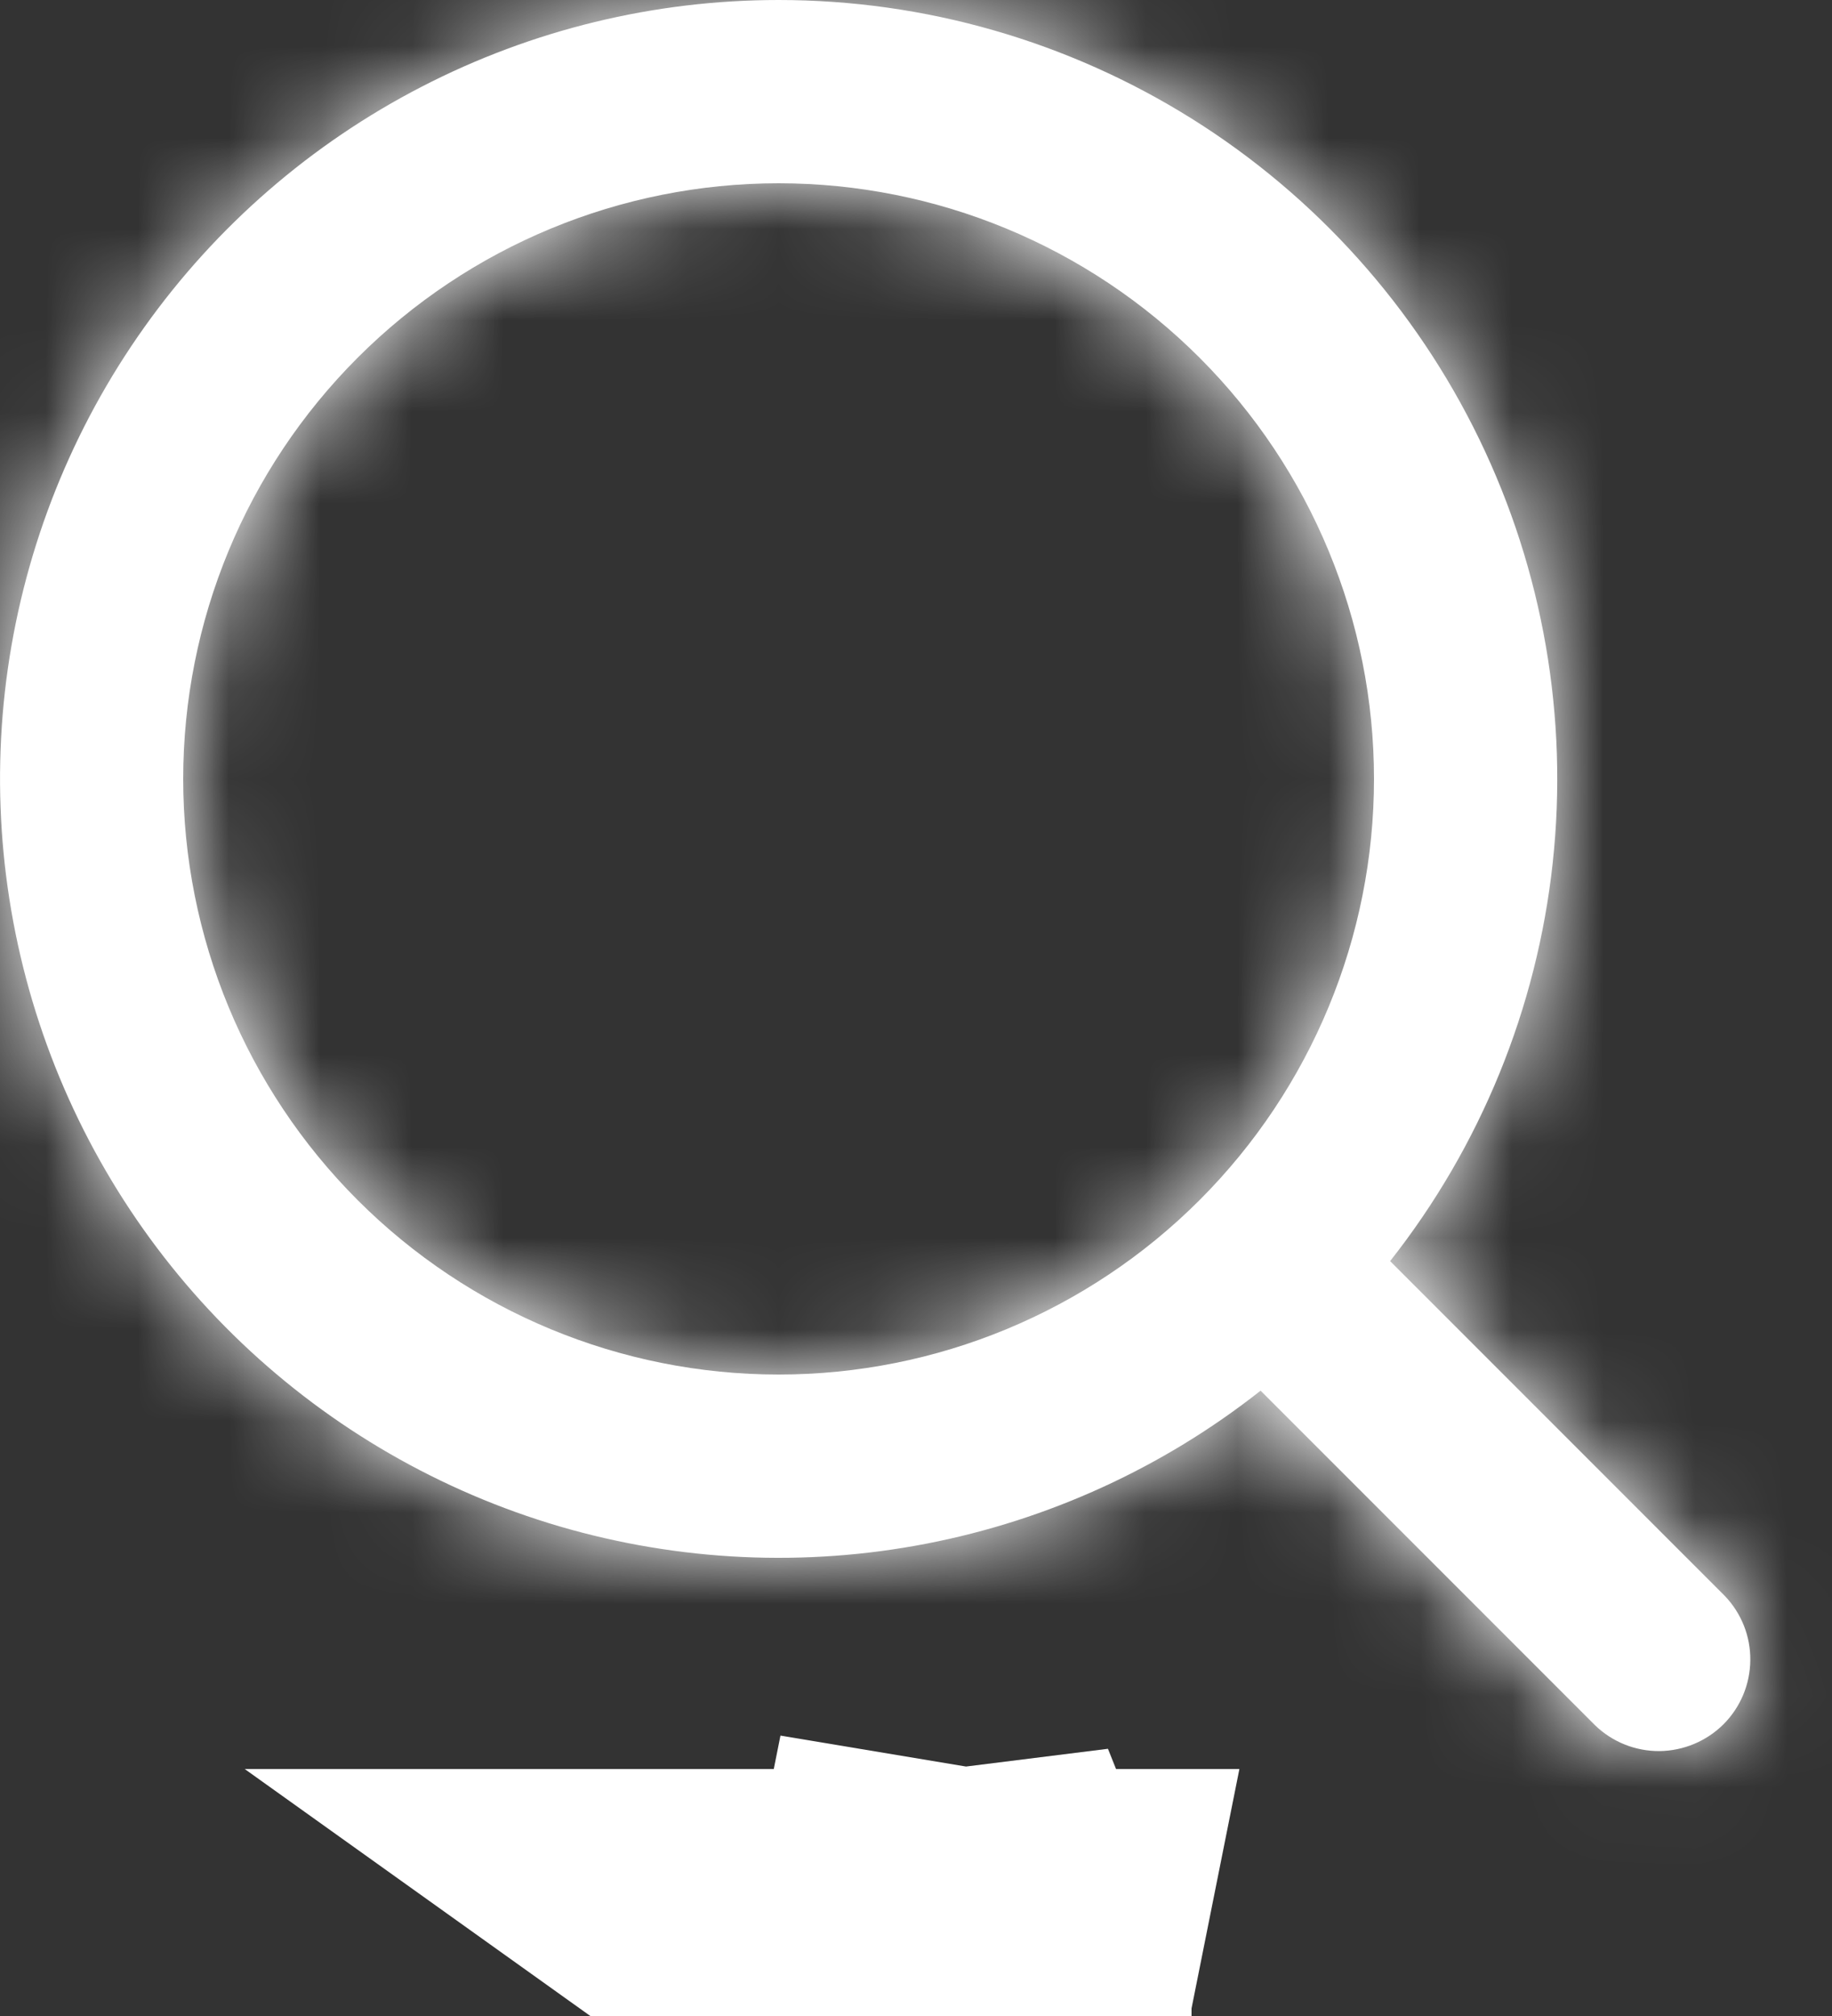 <svg xmlns="http://www.w3.org/2000/svg" width="20" height="22" viewBox="0 0 20 22" fill="none">
  <rect x="0" y="0" width="20" height="22" fill="#333333" stroke="none"/>
  <path d="M10.48 21.81L10.473 21.805L10.481 21.805L10.48 21.81ZM10.48 21.81L10.495 21.814M10.48 21.81L10.483 21.805L10.491 21.804L10.495 21.814M10.495 21.814L10.507 21.81M10.495 21.814L10.497 21.804L10.503 21.805L10.507 21.81M10.507 21.81L10.508 21.809L10.508 21.805L10.505 21.805L10.507 21.81Z" stroke="white" stroke-width="5"/>
  <mask id="path-2-inside-1_406_21" fill="white">
    <path fill-rule="evenodd" clip-rule="evenodd" d="M8.5 1.91687e-08C7.144 0 5.809 0.324 4.604 0.946C3.399 1.567 2.361 2.467 1.575 3.572C0.789 4.676 0.279 5.952 0.086 7.294C-0.106 8.636 0.026 10.004 0.47 11.285C0.914 12.565 1.657 13.721 2.639 14.656C3.621 15.59 4.811 16.277 6.112 16.658C7.413 17.038 8.786 17.103 10.117 16.845C11.447 16.587 12.697 16.015 13.762 15.176L17.414 18.828C17.602 19.01 17.855 19.111 18.117 19.109C18.379 19.106 18.63 19.001 18.816 18.816C19.001 18.63 19.106 18.38 19.108 18.117C19.111 17.855 19.01 17.603 18.828 17.414L15.176 13.762C16.164 12.509 16.779 11.002 16.951 9.416C17.123 7.829 16.845 6.226 16.148 4.79C15.451 3.354 14.365 2.143 13.012 1.296C11.659 0.449 10.096 -0 8.5 1.91687e-08ZM2 8.5C2 6.776 2.685 5.123 3.904 3.904C5.123 2.685 6.776 2 8.5 2C10.224 2 11.877 2.685 13.096 3.904C14.315 5.123 15 6.776 15 8.5C15 10.224 14.315 11.877 13.096 13.096C11.877 14.315 10.224 15 8.5 15C6.776 15 5.123 14.315 3.904 13.096C2.685 11.877 2 10.224 2 8.5Z"/>
  </mask>
  <path fill-rule="evenodd" clip-rule="evenodd" d="M8.5 1.91687e-08C7.144 0 5.809 0.324 4.604 0.946C3.399 1.567 2.361 2.467 1.575 3.572C0.789 4.676 0.279 5.952 0.086 7.294C-0.106 8.636 0.026 10.004 0.47 11.285C0.914 12.565 1.657 13.721 2.639 14.656C3.621 15.59 4.811 16.277 6.112 16.658C7.413 17.038 8.786 17.103 10.117 16.845C11.447 16.587 12.697 16.015 13.762 15.176L17.414 18.828C17.602 19.01 17.855 19.111 18.117 19.109C18.379 19.106 18.63 19.001 18.816 18.816C19.001 18.63 19.106 18.38 19.108 18.117C19.111 17.855 19.01 17.603 18.828 17.414L15.176 13.762C16.164 12.509 16.779 11.002 16.951 9.416C17.123 7.829 16.845 6.226 16.148 4.79C15.451 3.354 14.365 2.143 13.012 1.296C11.659 0.449 10.096 -0 8.5 1.91687e-08ZM2 8.5C2 6.776 2.685 5.123 3.904 3.904C5.123 2.685 6.776 2 8.5 2C10.224 2 11.877 2.685 13.096 3.904C14.315 5.123 15 6.776 15 8.5C15 10.224 14.315 11.877 13.096 13.096C11.877 14.315 10.224 15 8.5 15C6.776 15 5.123 14.315 3.904 13.096C2.685 11.877 2 10.224 2 8.5Z" fill="white"/>
  <path d="M8.5 1.91687e-08L8.499 -11H8.499L8.5 1.91687e-08ZM13.762 15.176L21.54 7.398L14.629 0.487L6.953 6.536L13.762 15.176ZM17.414 18.828L9.636 26.606L9.703 26.674L9.772 26.74L17.414 18.828ZM18.828 17.414L26.74 9.772L26.674 9.703L26.606 9.636L18.828 17.414ZM15.176 13.762L6.537 6.952L0.486 14.629L7.398 21.54L15.176 13.762ZM2 8.5H-9H2ZM8.5 2V-9V2ZM15 8.5H26H15ZM8.499 -11C5.389 -11 2.325 -10.256 -0.438 -8.83L9.647 10.722C9.292 10.905 8.899 11 8.501 11L8.499 -11ZM-0.438 -8.83C-3.202 -7.405 -5.585 -5.339 -7.387 -2.806L10.537 9.949C10.306 10.274 10.001 10.539 9.647 10.722L-0.438 -8.83ZM-7.387 -2.806C-9.19 -0.272 -10.361 2.655 -10.802 5.733L10.975 8.855C10.919 9.249 10.768 9.625 10.537 9.949L-7.387 -2.806ZM-10.802 5.733C-11.243 8.811 -10.942 11.95 -9.923 14.888L10.863 7.681C10.993 8.058 11.032 8.46 10.975 8.855L-10.802 5.733ZM-9.923 14.888C-8.905 17.826 -7.198 20.478 -4.946 22.622L10.225 6.689C10.513 6.964 10.732 7.304 10.863 7.681L-9.923 14.888ZM-4.946 22.622C-2.695 24.766 0.037 26.341 3.022 27.215L9.203 6.101C9.585 6.213 9.936 6.415 10.225 6.689L-4.946 22.622ZM3.022 27.215C6.006 28.088 9.156 28.235 12.209 27.644L8.025 6.046C8.416 5.97 8.82 5.989 9.203 6.101L3.022 27.215ZM12.209 27.644C15.261 27.053 18.128 25.74 20.57 23.816L6.953 6.536C7.266 6.29 7.634 6.121 8.025 6.046L12.209 27.644ZM5.984 22.954L9.636 26.606L25.192 11.05L21.54 7.398L5.984 22.954ZM9.772 26.74C12.035 28.926 15.066 30.136 18.213 30.108L18.022 8.109C20.643 8.086 23.17 9.094 25.056 10.916L9.772 26.74ZM18.213 30.108C21.359 30.081 24.369 28.819 26.594 26.594L11.037 11.038C12.892 9.184 15.4 8.132 18.022 8.109L18.213 30.108ZM26.594 26.594C28.819 24.369 30.081 21.359 30.108 18.213L8.109 18.022C8.132 15.4 9.183 12.892 11.037 11.038L26.594 26.594ZM30.108 18.213C30.135 15.067 28.926 12.035 26.74 9.772L10.916 25.056C9.094 23.17 8.086 20.644 8.109 18.022L30.108 18.213ZM26.606 9.636L22.954 5.984L7.398 21.54L11.05 25.192L26.606 9.636ZM23.815 20.572C26.081 17.696 27.492 14.241 27.887 10.601L6.015 8.231C6.065 7.764 6.246 7.321 6.537 6.952L23.815 20.572ZM27.887 10.601C28.281 6.961 27.643 3.283 26.045 -0.011L6.251 9.591C6.046 9.169 5.964 8.697 6.015 8.231L27.887 10.601ZM26.045 -0.011C24.447 -3.305 21.954 -6.083 18.851 -8.026L7.173 10.619C6.776 10.37 6.456 10.014 6.251 9.591L26.045 -0.011ZM18.851 -8.026C15.748 -9.97 12.16 -11 8.499 -11L8.501 11C8.031 11 7.571 10.868 7.173 10.619L18.851 -8.026ZM13 8.5C13 9.693 12.526 10.838 11.682 11.682L-3.875 -3.874C-7.156 -0.592 -9 3.859 -9 8.5H13ZM11.682 11.682C10.838 12.526 9.693 13 8.5 13V-9C3.858 -9 -0.593 -7.156 -3.875 -3.874L11.682 11.682ZM8.5 13C7.306 13 6.162 12.526 5.318 11.682L20.874 -3.874C17.592 -7.156 13.141 -9 8.5 -9V13ZM5.318 11.682C4.474 10.838 4 9.693 4 8.5H26C26 3.859 24.156 -0.592 20.874 -3.874L5.318 11.682ZM4 8.5C4 7.307 4.474 6.162 5.318 5.318L20.874 20.874C24.156 17.593 26 13.141 26 8.5H4ZM5.318 5.318C6.162 4.474 7.306 4 8.5 4V26C13.141 26 17.592 24.156 20.874 20.874L5.318 5.318ZM8.5 4C9.693 4 10.838 4.474 11.682 5.318L-3.875 20.874C-0.593 24.156 3.858 26 8.5 26V4ZM11.682 5.318C12.526 6.162 13 7.307 13 8.5H-9C-9 13.141 -7.156 17.593 -3.875 20.874L11.682 5.318Z" fill="white" mask="url(#path-2-inside-1_406_21)"/>
</svg>